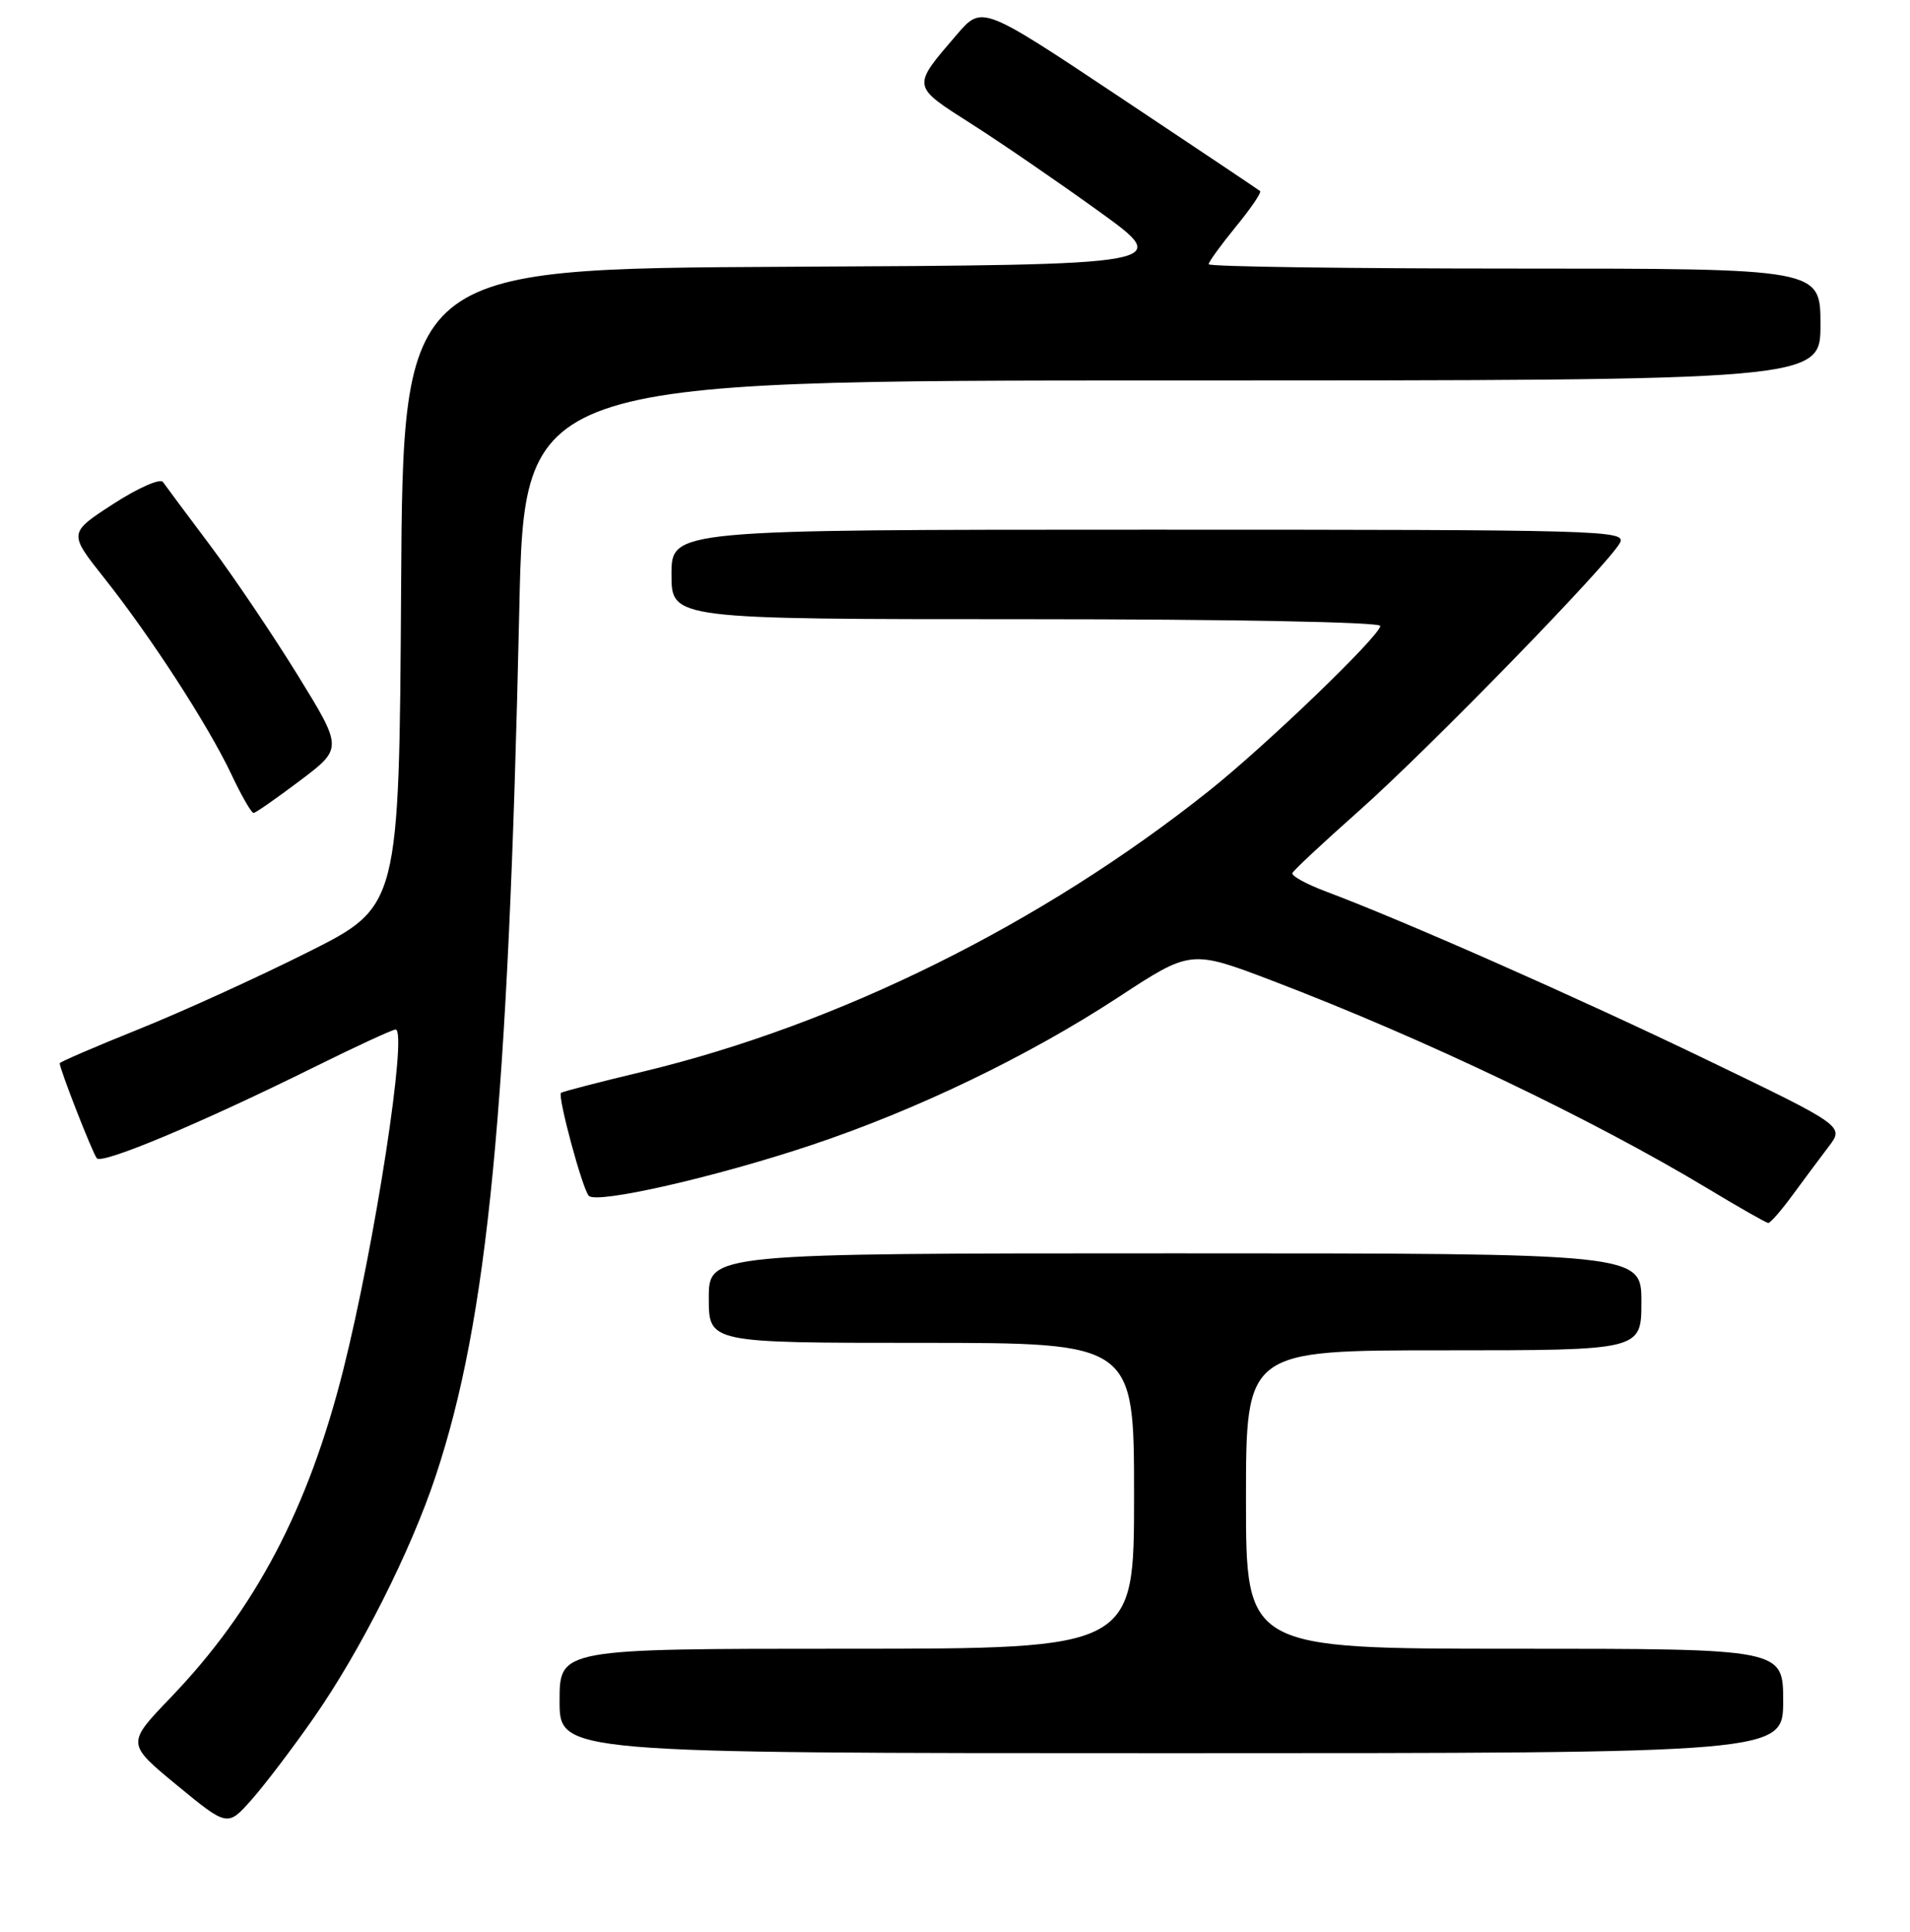 <?xml version="1.0" encoding="UTF-8" standalone="no"?>
<!DOCTYPE svg PUBLIC "-//W3C//DTD SVG 1.1//EN" "http://www.w3.org/Graphics/SVG/1.1/DTD/svg11.dtd" >
<svg xmlns="http://www.w3.org/2000/svg" xmlns:xlink="http://www.w3.org/1999/xlink" version="1.1" viewBox="0 0 256 259">
 <g >
 <path fill="currentColor"
d=" M 42.09 230.21 C 48.28 221.33 55.03 207.96 58.36 197.95 C 65.38 176.91 68.13 148.48 69.60 81.75 C 70.27 51.00 70.27 51.00 157.14 51.00 C 244.00 51.00 244.00 51.00 244.00 43.50 C 244.00 36.00 244.00 36.00 203.00 36.00 C 180.45 36.00 162.00 35.74 162.00 35.42 C 162.00 35.10 163.64 32.84 165.64 30.39 C 167.64 27.95 169.11 25.80 168.89 25.61 C 168.68 25.43 160.20 19.75 150.06 13.00 C 131.62 0.72 131.62 0.72 128.27 4.61 C 122.16 11.72 122.11 11.45 130.22 16.62 C 134.22 19.17 141.94 24.47 147.36 28.38 C 157.21 35.50 157.21 35.50 105.62 35.76 C 54.02 36.02 54.02 36.02 53.76 78.76 C 53.50 121.50 53.50 121.50 41.29 127.62 C 34.58 130.99 24.34 135.65 18.54 137.98 C 12.74 140.31 8.00 142.36 8.00 142.52 C 8.00 143.30 12.41 154.59 12.98 155.26 C 13.69 156.11 26.95 150.55 42.19 143.00 C 47.74 140.25 52.62 138.00 53.02 138.00 C 54.68 138.00 50.25 166.78 45.99 183.69 C 41.30 202.28 34.19 215.77 22.86 227.56 C 16.95 233.72 16.95 233.72 23.72 239.30 C 30.50 244.88 30.50 244.88 33.76 241.19 C 35.55 239.16 39.30 234.22 42.09 230.21 Z  M 239.00 228.00 C 239.00 221.00 239.00 221.00 203.00 221.00 C 167.00 221.00 167.00 221.00 167.00 201.00 C 167.00 181.00 167.00 181.00 193.50 181.00 C 220.00 181.00 220.00 181.00 220.00 174.50 C 220.00 168.00 220.00 168.00 157.50 168.00 C 95.00 168.00 95.00 168.00 95.00 174.00 C 95.00 180.00 95.00 180.00 123.50 180.00 C 152.00 180.00 152.00 180.00 152.00 200.50 C 152.00 221.00 152.00 221.00 113.50 221.00 C 75.00 221.00 75.00 221.00 75.00 228.00 C 75.00 235.00 75.00 235.00 157.00 235.00 C 239.00 235.00 239.00 235.00 239.00 228.00 Z  M 240.23 160.23 C 241.73 158.18 243.92 155.25 245.08 153.72 C 247.20 150.95 247.20 150.95 228.85 142.10 C 211.50 133.73 188.29 123.47 177.72 119.50 C 175.09 118.51 173.06 117.40 173.22 117.03 C 173.37 116.66 177.37 112.93 182.09 108.74 C 191.36 100.53 215.57 75.67 217.12 72.77 C 218.03 71.08 215.01 71.00 154.04 71.00 C 90.00 71.00 90.00 71.00 90.00 77.00 C 90.00 83.00 90.00 83.00 137.50 83.00 C 164.87 83.00 185.00 83.38 185.00 83.90 C 185.00 85.18 169.69 99.93 162.00 106.04 C 139.67 123.82 112.41 137.34 86.23 143.63 C 80.33 145.04 75.36 146.33 75.19 146.49 C 74.71 146.95 78.07 159.42 78.92 160.29 C 80.00 161.41 95.92 157.78 108.72 153.50 C 122.87 148.78 137.84 141.56 149.88 133.68 C 159.61 127.30 159.61 127.30 170.56 131.47 C 190.86 139.22 213.39 149.98 229.00 159.38 C 233.12 161.87 236.72 163.91 237.00 163.93 C 237.28 163.94 238.73 162.28 240.23 160.23 Z  M 40.22 104.63 C 45.94 100.31 45.94 100.31 39.92 90.53 C 36.60 85.15 31.33 77.33 28.20 73.15 C 25.06 68.97 22.20 65.12 21.84 64.61 C 21.47 64.09 18.50 65.40 15.18 67.55 C 9.18 71.44 9.18 71.44 13.96 77.47 C 20.21 85.35 27.87 97.17 30.99 103.75 C 32.35 106.64 33.70 108.99 33.99 108.97 C 34.27 108.96 37.07 107.00 40.22 104.63 Z "/>
</g>
</svg>